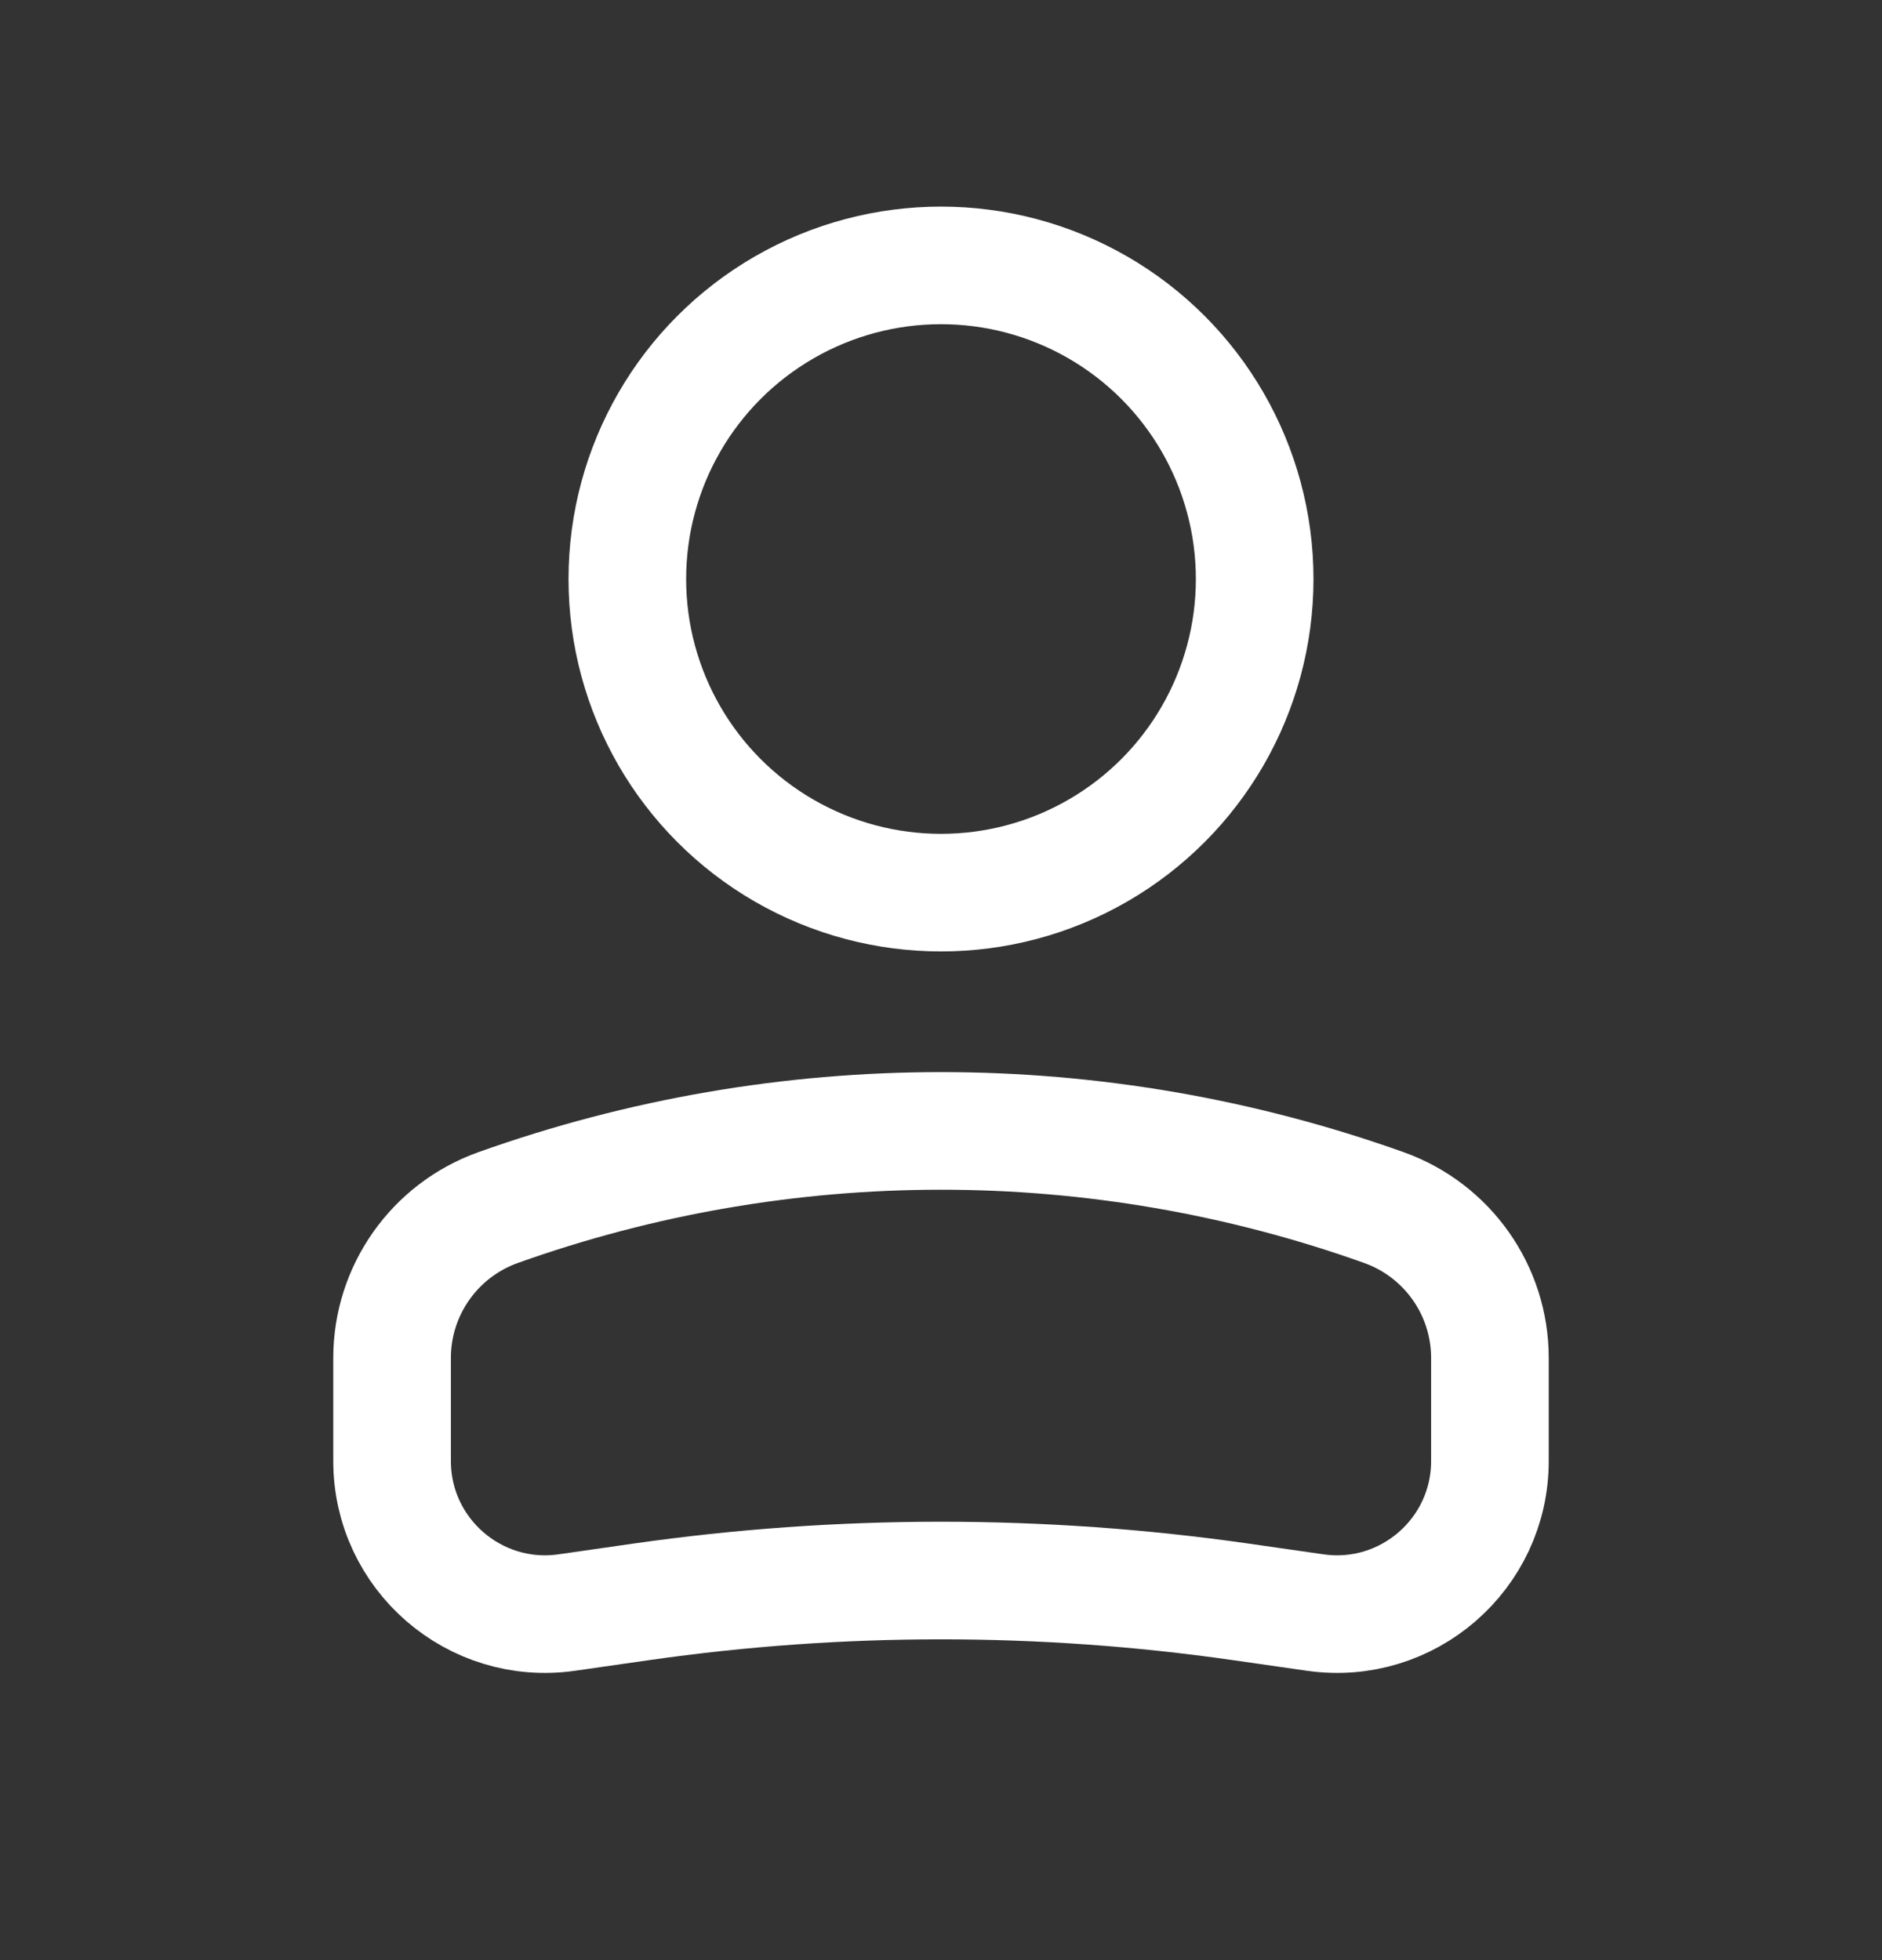 <svg width="24" height="25" viewBox="0 0 24 25" fill="none" xmlns="http://www.w3.org/2000/svg">
<rect x="0" y="0" width="24" height="25" fill="#333333" stroke="none"/>
<circle cx="4" cy="4" r="4" transform="matrix(-1 0 0 1 16 3.385)" stroke="white" stroke-width="1.5"/>
<path d="M5 17.319C5 16.459 5.541 15.692 6.351 15.402V15.402C10.004 14.098 13.996 14.098 17.649 15.402V15.402C18.459 15.692 19 16.459 19 17.319V18.635C19 19.822 17.948 20.735 16.773 20.567L15.818 20.43C13.286 20.068 10.714 20.068 8.182 20.43L7.227 20.567C6.052 20.735 5 19.822 5 18.635V17.319Z" stroke="white" stroke-width="1.5"/>
</svg>

